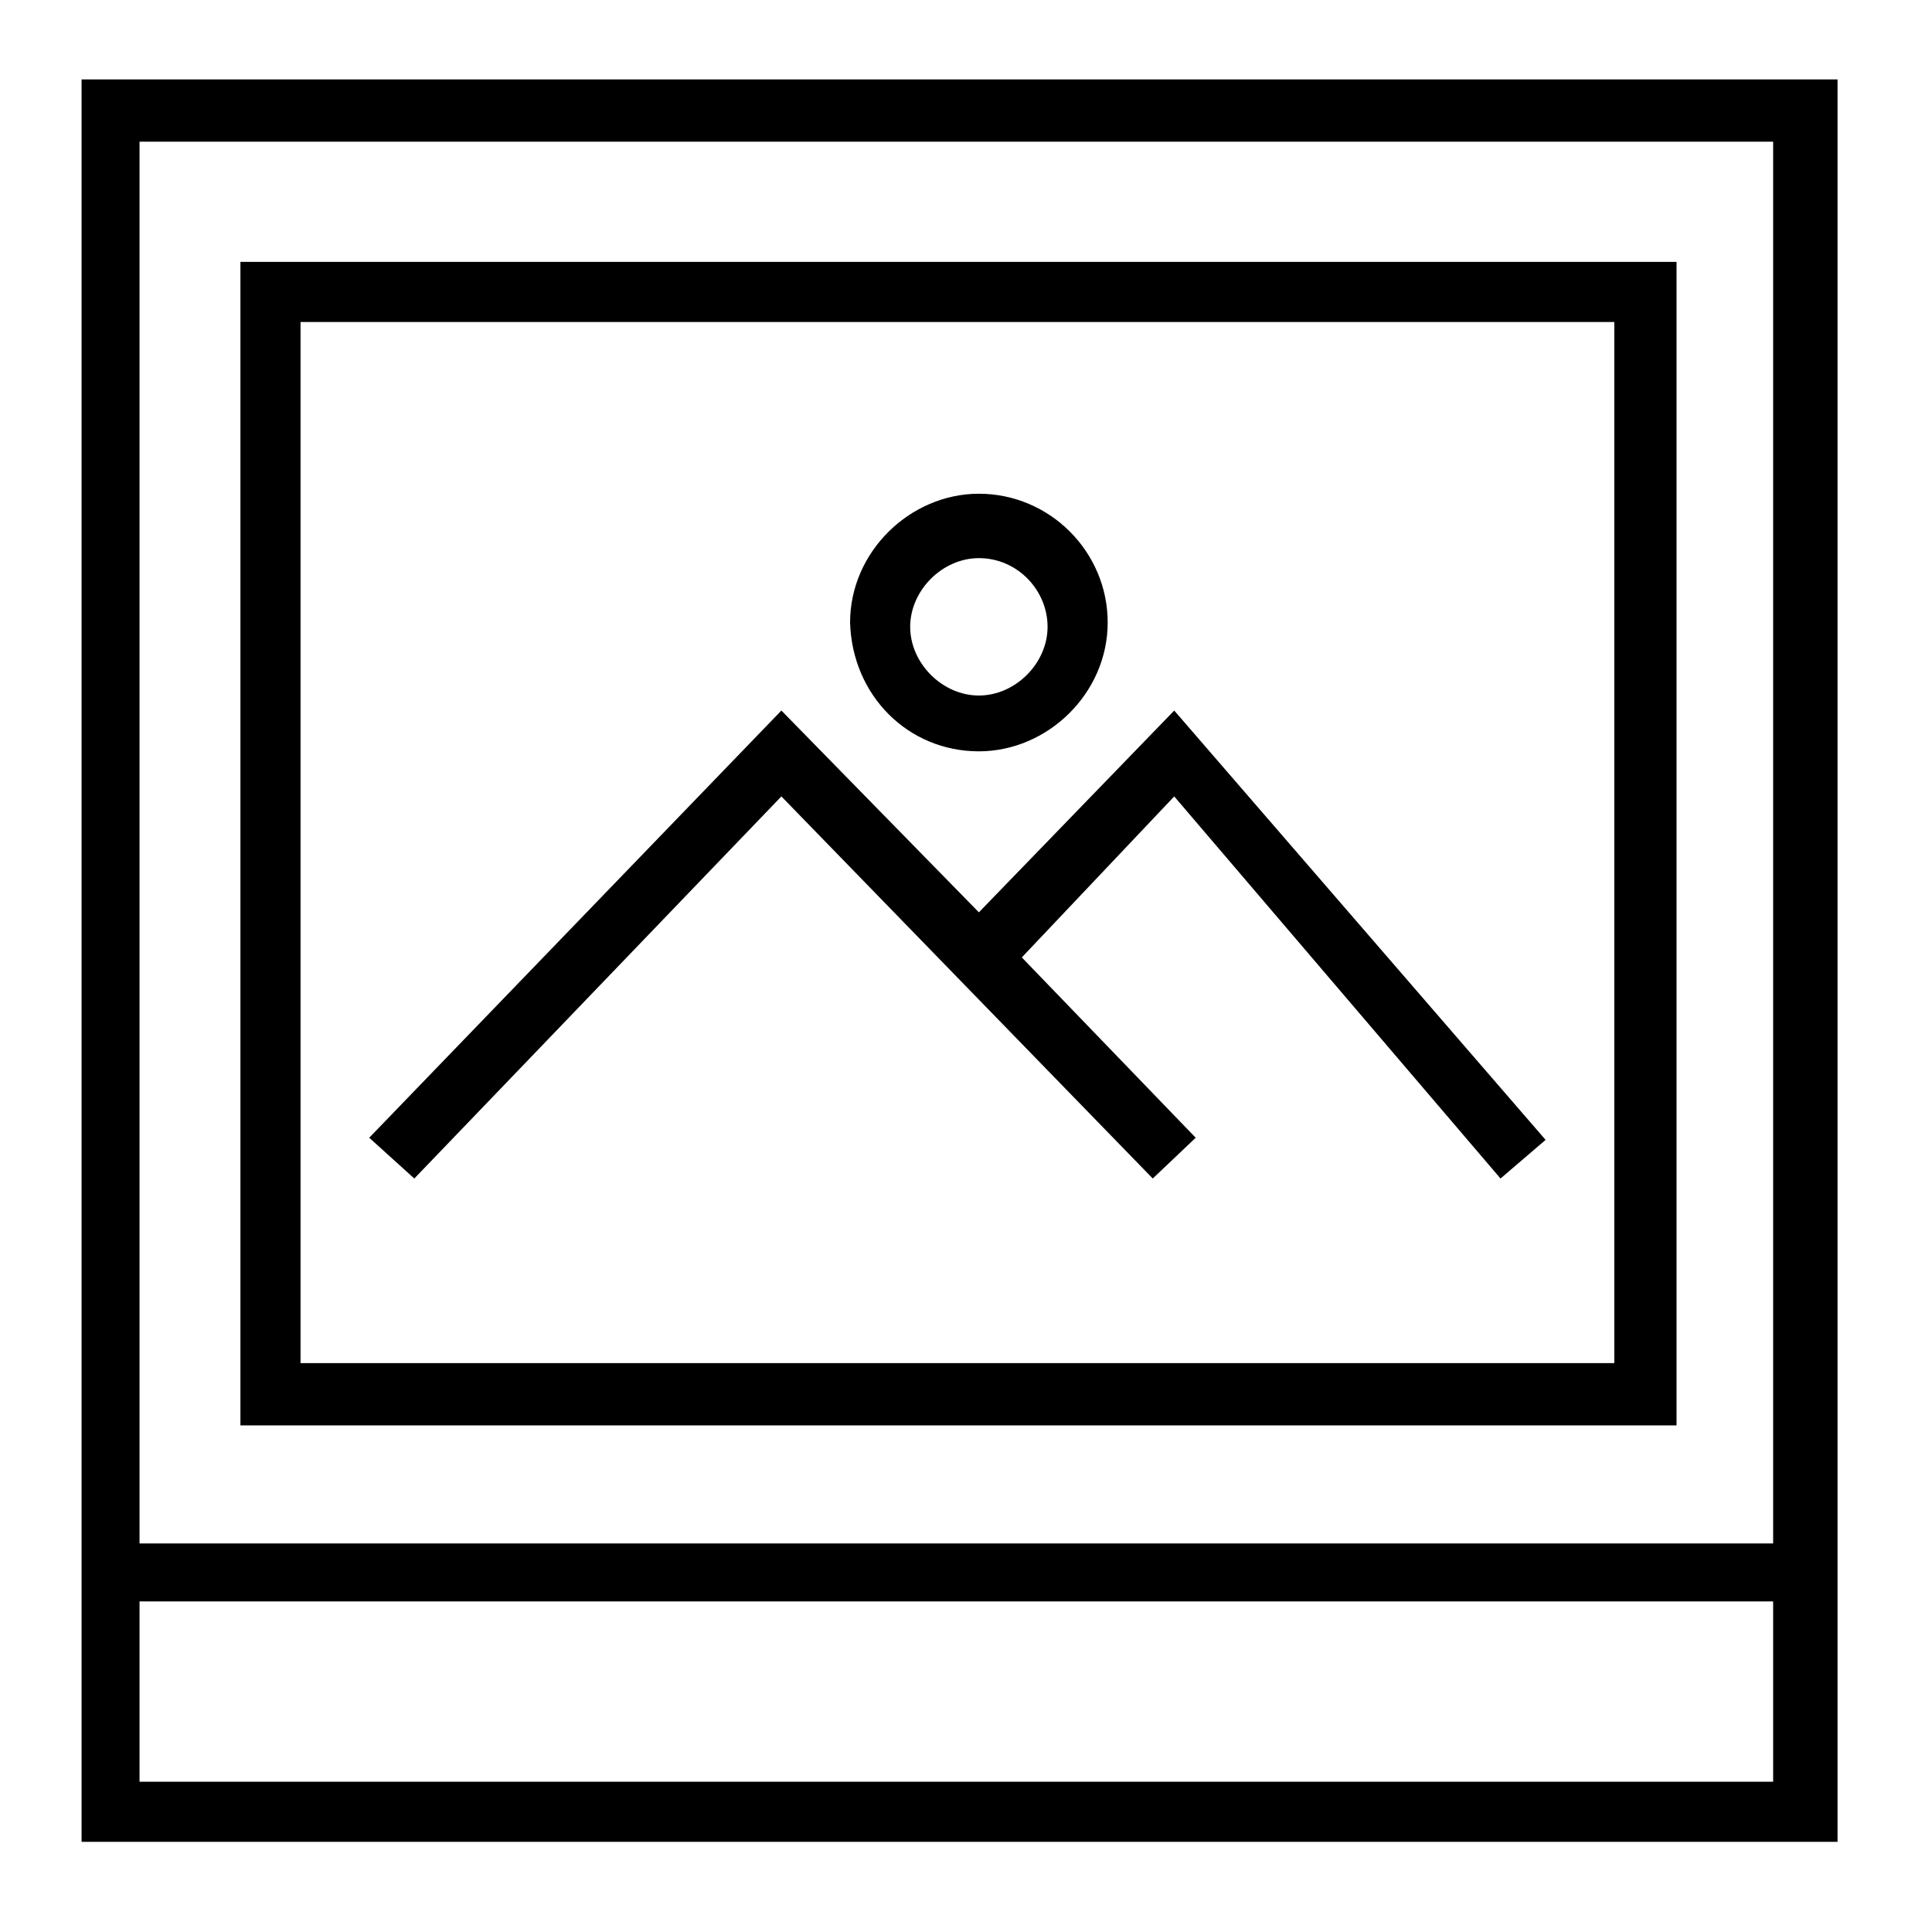 <?xml version="1.0" encoding="utf-8"?>
<!-- Generator: Adobe Illustrator 23.0.3, SVG Export Plug-In . SVG Version: 6.00 Build 0)  -->
<svg version="1.1" id="Layer_1" xmlns="http://www.w3.org/2000/svg" xmlns:xlink="http://www.w3.org/1999/xlink" x="0px" y="0px"
	 viewBox="0 0 90 90" style="enable-background:new 0 0 90 90;" xml:space="preserve">
<path d="M3.8,85.8h81.8V3.7H3.8V85.8z M6.5,6.6h76.1v65.3H6.5V6.6z M6.5,74.6h76.1V83H6.5V74.6z"/>
<polygon points="45.6,42.5 36.4,33.1 17.2,53 19.3,54.9 36.4,37.1 53.7,54.9 55.7,53 47.6,44.6 54.7,37.1 69.9,54.9 72,53.1 
	54.7,33.1 "/>
<path d="M45.6,35c3.2,0,6-2.7,6-6s-2.7-6-6-6c-3.2,0-6,2.7-6,6C39.7,32.4,42.3,35,45.6,35z M45.6,26c1.8,0,3.2,1.5,3.2,3.2
	s-1.5,3.2-3.2,3.2s-3.2-1.5-3.2-3.2S43.9,26,45.6,26z"/>
<path d="M11.2,66.4h66.9V12.2H11.2V66.4z M14,15h61.2v48.5H14L14,15L14,15z"/>
</svg>
